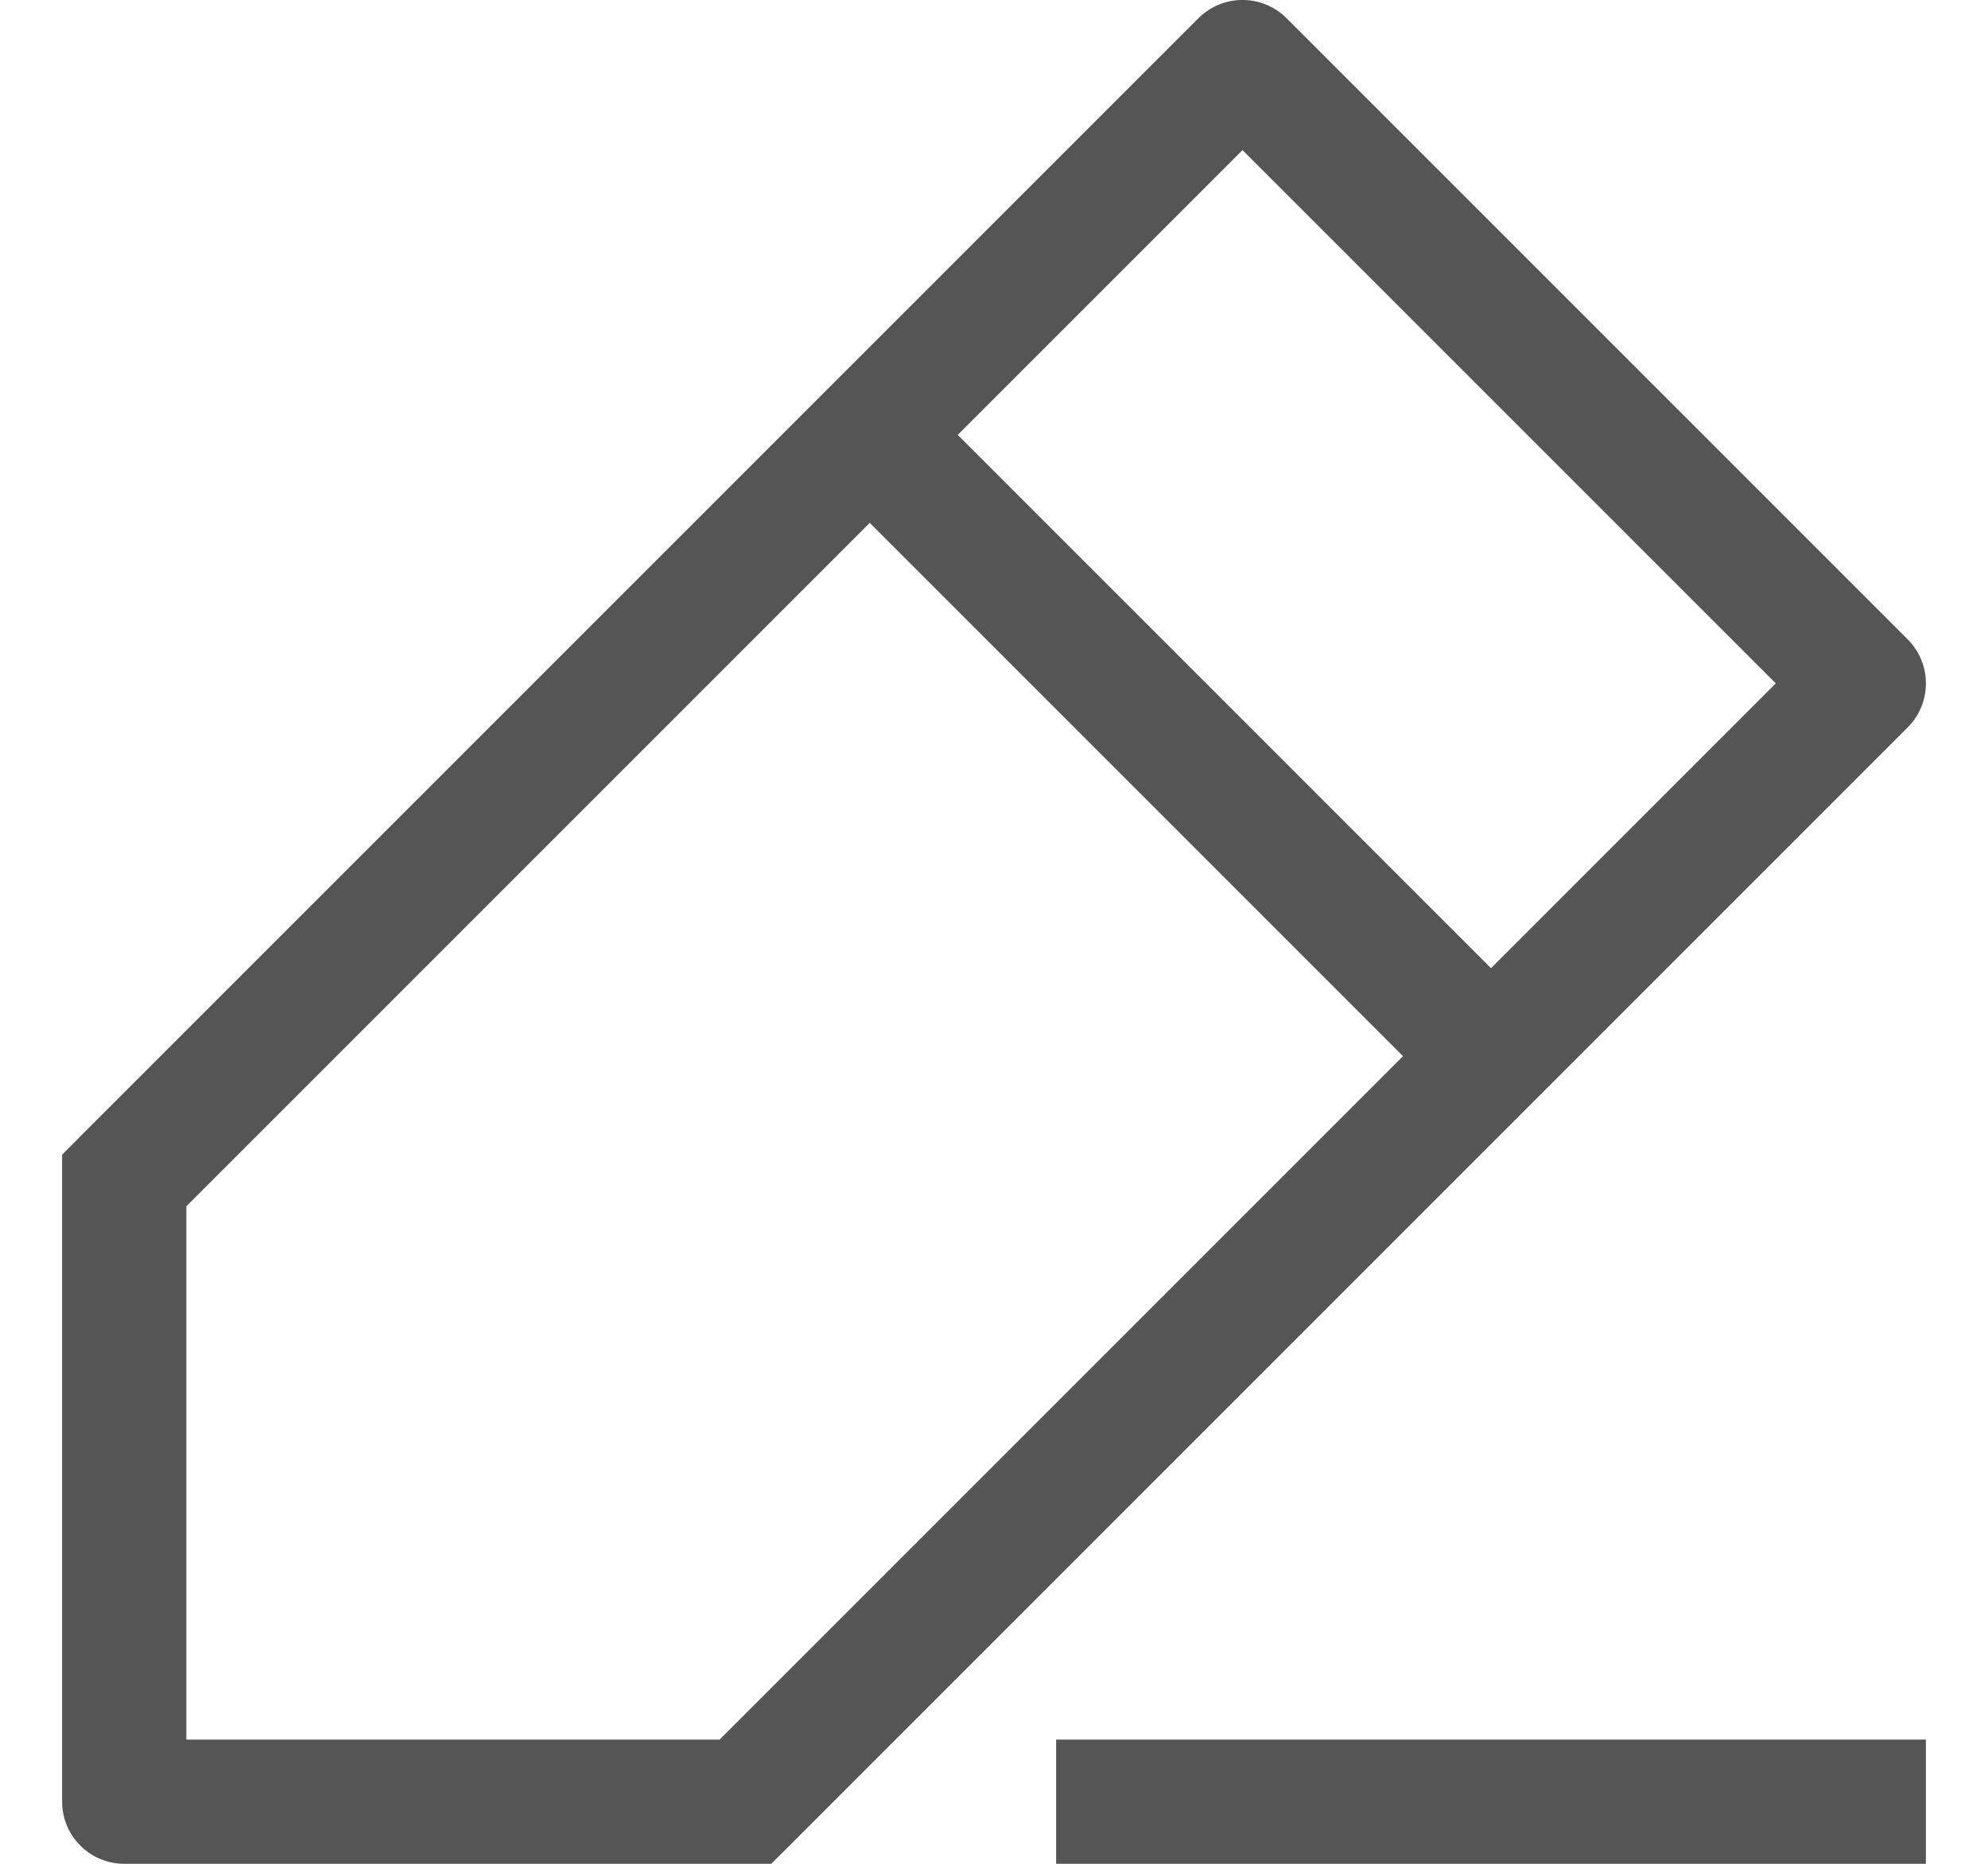 <svg width="16" height="15" viewBox="0 0 16 15" fill="none" xmlns="http://www.w3.org/2000/svg">
<path d="M1 9.5L0.646 9.146L0.5 9.293V9.5H1ZM10 0.5L10.354 0.146C10.158 -0.049 9.842 -0.049 9.646 0.146L10 0.5ZM15 5.5L15.354 5.854C15.549 5.658 15.549 5.342 15.354 5.146L15 5.5ZM6 14.5V15H6.207L6.354 14.854L6 14.5ZM1 14.5H0.5C0.5 14.776 0.724 15 1 15V14.5ZM1.354 9.854L10.354 0.854L9.646 0.146L0.646 9.146L1.354 9.854ZM9.646 0.854L14.646 5.854L15.354 5.146L10.354 0.146L9.646 0.854ZM14.646 5.146L5.646 14.146L6.354 14.854L15.354 5.854L14.646 5.146ZM6 14H1V15H6V14ZM1.5 14.5V9.5H0.5V14.5H1.5ZM6.646 3.854L11.646 8.854L12.354 8.146L7.354 3.146L6.646 3.854ZM8.5 15H15.5V14H8.5V15Z" fill="#555555"/>
</svg>
